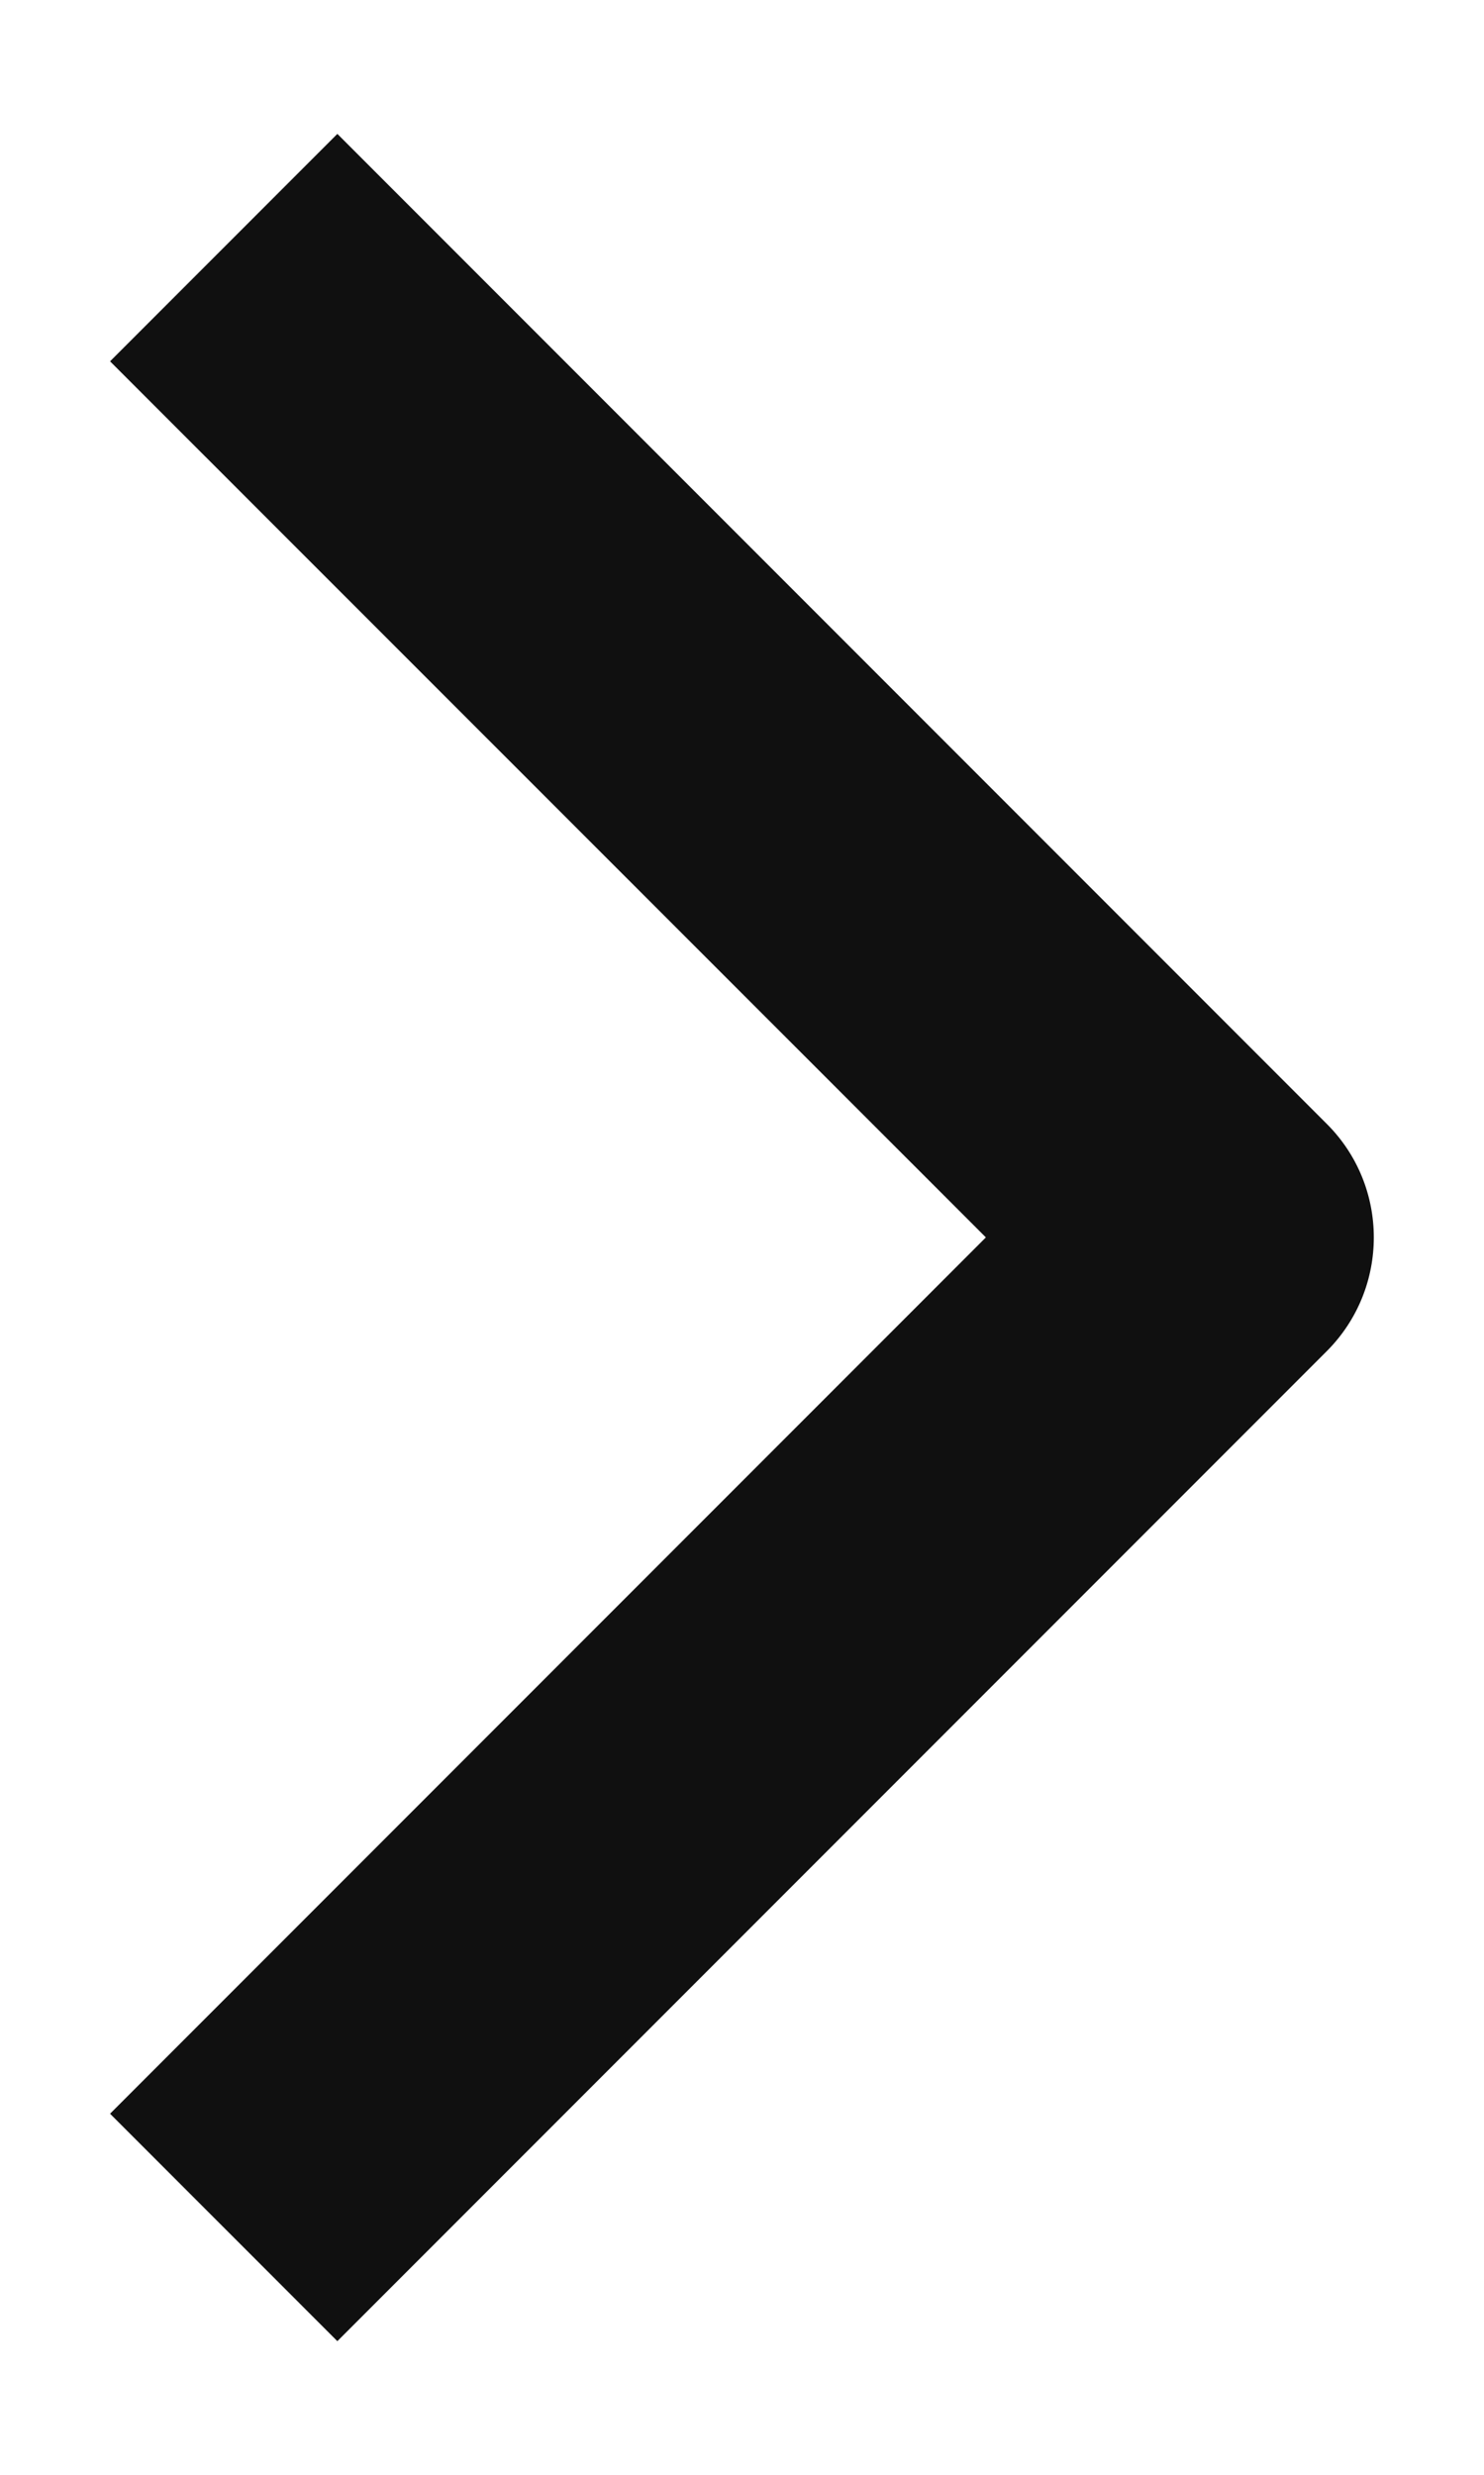 <svg viewBox="0 0 6 10" xmlns="http://www.w3.org/2000/svg">
<path fill-rule="evenodd" clip-rule="evenodd" d="M3.986 5L0.445 1.46L1.364 0.541L5.364 4.541C5.618 4.794 5.618 5.206 5.364 5.46L1.364 9.46L0.445 8.541L3.986 5Z" fill="#101010"/>
</svg>
